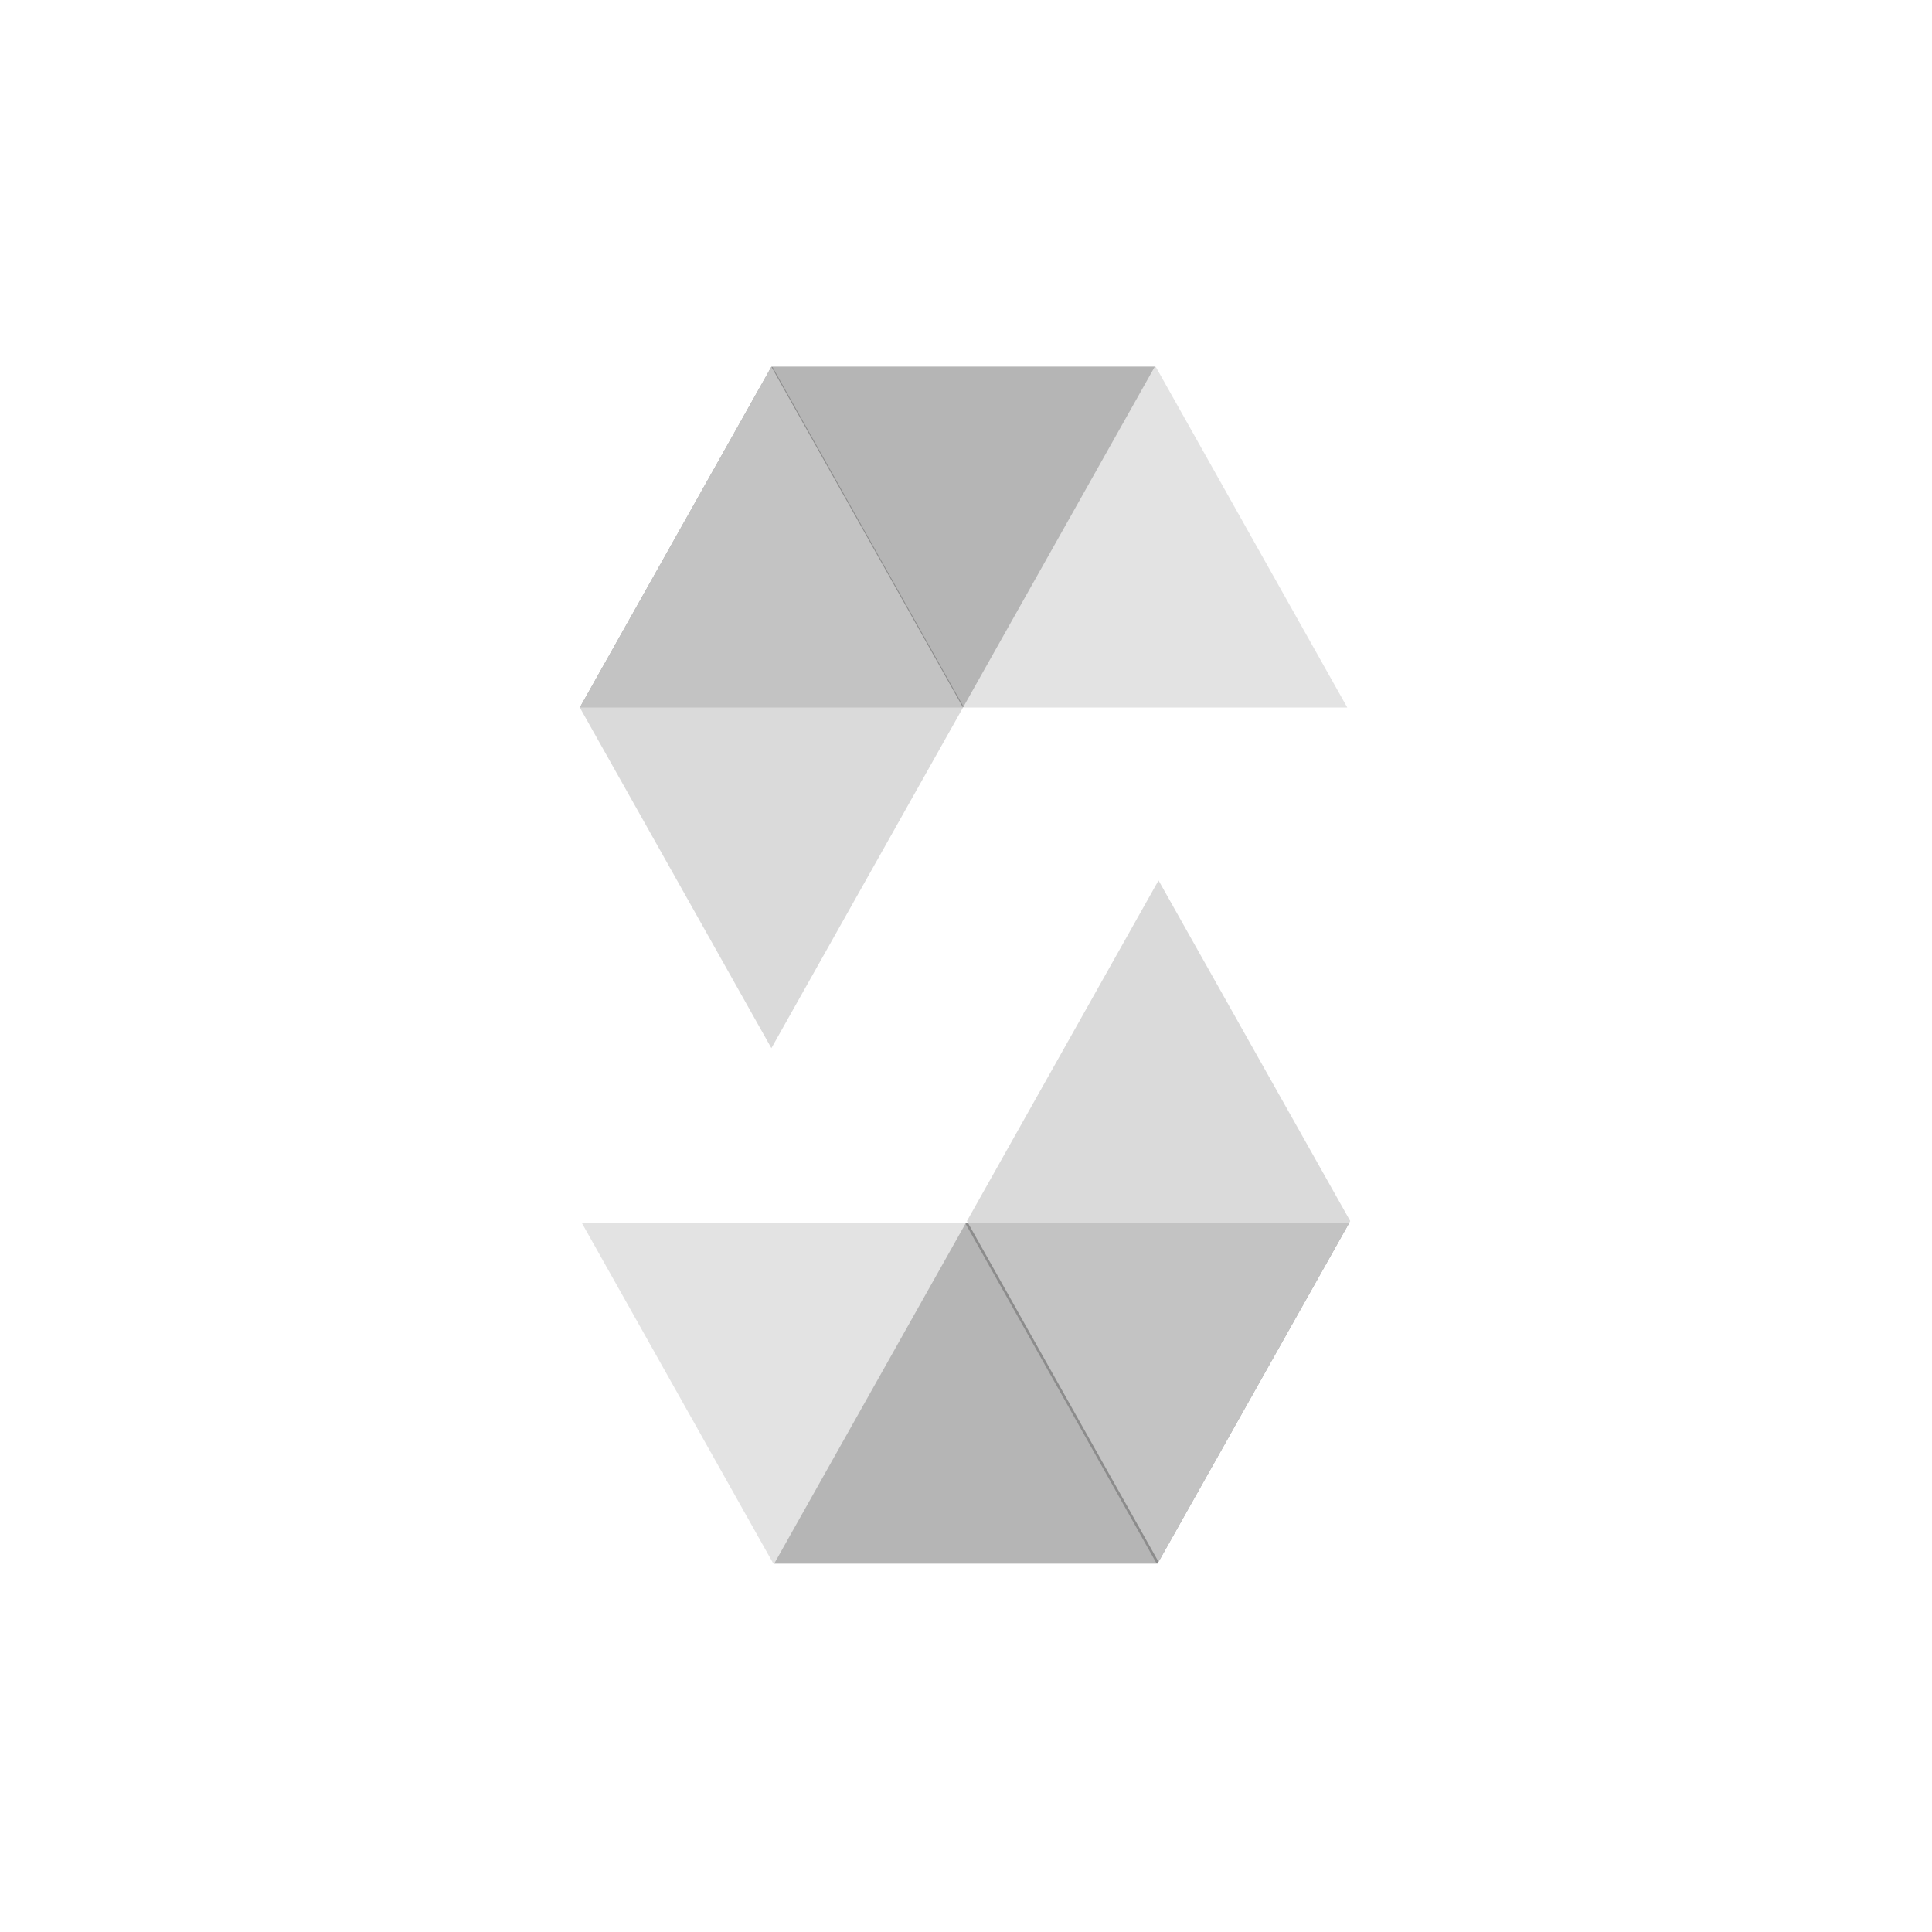 <?xml version="1.0" encoding="UTF-8" standalone="no" ?>
<!DOCTYPE svg PUBLIC "-//W3C//DTD SVG 1.1//EN" "http://www.w3.org/Graphics/SVG/1.1/DTD/svg11.dtd">
<svg xmlns="http://www.w3.org/2000/svg" xmlns:xlink="http://www.w3.org/1999/xlink" version="1.1" width="1080" height="1080" viewBox="0 0 1080 1080" xml:space="preserve">
<desc>Created with Fabric.js 4.2.0</desc>
<defs>
</defs>
<rect x="0" y="0" width="100%" height="100%" fill="transparent"></rect>
<g transform="matrix(1 0 0 1 540 540)" id="dae10728-2ad9-4187-b509-a27dc5ce4e02"  >
</g>
<g transform="matrix(1 0 0 1 540 540)" id="ddd88217-8ab3-4daa-b723-788cd2a6dc22"  >
<rect style="stroke: none; stroke-width: 1; stroke-dasharray: none; stroke-linecap: butt; stroke-dashoffset: 0; stroke-linejoin: miter; stroke-miterlimit: 4; fill: rgb(255,255,255); fill-opacity: 0; fill-rule: nonzero; opacity: 1;" vector-effect="non-scaling-stroke"  x="-540" y="-540" rx="0" ry="0" width="1080" height="1080" />
</g>
<g transform="matrix(0.82 0 0 0.82 484.82 300.27)"  >
<path style="stroke: none; stroke-width: 1; stroke-dasharray: none; stroke-linecap: butt; stroke-dashoffset: 0; stroke-linejoin: miter; stroke-miterlimit: 4; fill: rgb(0,0,0); fill-rule: nonzero; opacity: 0.45;" vector-effect="non-scaling-stroke"  transform=" translate(-195.97, -116.15)" d="M 391.93 0 L 261.23 232.3 L 0 232.3 L 130.6 0 z" stroke-linecap="round" />
</g>
<g transform="matrix(0.82 0 0 0.82 592.45 300.27)"  >
<path style="stroke: none; stroke-width: 1; stroke-dasharray: none; stroke-linecap: butt; stroke-dashoffset: 0; stroke-linejoin: miter; stroke-miterlimit: 4; fill: rgb(208,208,208); fill-rule: nonzero; opacity: 0.6;" vector-effect="non-scaling-stroke"  transform=" translate(-326.56, -116.15)" d="M 261.23 232.3 L 522.53 232.3 L 391.94 0 L 130.6 0 z" stroke-linecap="round" />
</g>
<g transform="matrix(0.82 0 0 0.82 431.23 395.48)"  >
<path style="stroke: none; stroke-width: 1; stroke-dasharray: none; stroke-linecap: butt; stroke-dashoffset: 0; stroke-linejoin: miter; stroke-miterlimit: 4; fill: rgb(208,208,208); fill-rule: nonzero; opacity: 0.8;" vector-effect="non-scaling-stroke"  transform=" translate(-130.62, -232.25)" d="M 130.6 464.5 L 261.23 232.3 L 130.6 0 L 0 232.3 z" stroke-linecap="round" />
</g>
<g transform="matrix(0.82 0 0 0.82 593.54 778.78)"  >
<path style="stroke: none; stroke-width: 1; stroke-dasharray: none; stroke-linecap: butt; stroke-dashoffset: 0; stroke-linejoin: miter; stroke-miterlimit: 4; fill: rgb(0,0,0); fill-rule: nonzero; opacity: 0.45;" vector-effect="non-scaling-stroke"  transform=" translate(-327.89, -696.82)" d="M 131.88 812.97 L 262.58 580.67 L 523.9 580.67 L 393.2 812.97 z" stroke-linecap="round" />
</g>
<g transform="matrix(0.82 0 0 0.82 485.88 778.78)"  >
<path style="stroke: none; stroke-width: 1; stroke-dasharray: none; stroke-linecap: butt; stroke-dashoffset: 0; stroke-linejoin: miter; stroke-miterlimit: 4; fill: rgb(208,208,208); fill-rule: nonzero; opacity: 0.6;" vector-effect="non-scaling-stroke"  transform=" translate(-197.24, -696.82)" d="M 262.58 580.67 L 1.28 580.67 L 131.88 812.97 L 393.2 812.97 z" stroke-linecap="round" />
</g>
<g transform="matrix(0.82 0 0 0.82 647.66 682.62)"  >
<path style="stroke: none; stroke-width: 1; stroke-dasharray: none; stroke-linecap: butt; stroke-dashoffset: 0; stroke-linejoin: miter; stroke-miterlimit: 4; fill: rgb(208,208,208); fill-rule: nonzero; opacity: 0.8;" vector-effect="non-scaling-stroke"  transform=" translate(-393.24, -580.71)" d="M 393.2 348.45 L 262.58 580.67 L 393.2 812.97 L 523.9 580.67 z" stroke-linecap="round" />
</g>
</svg>